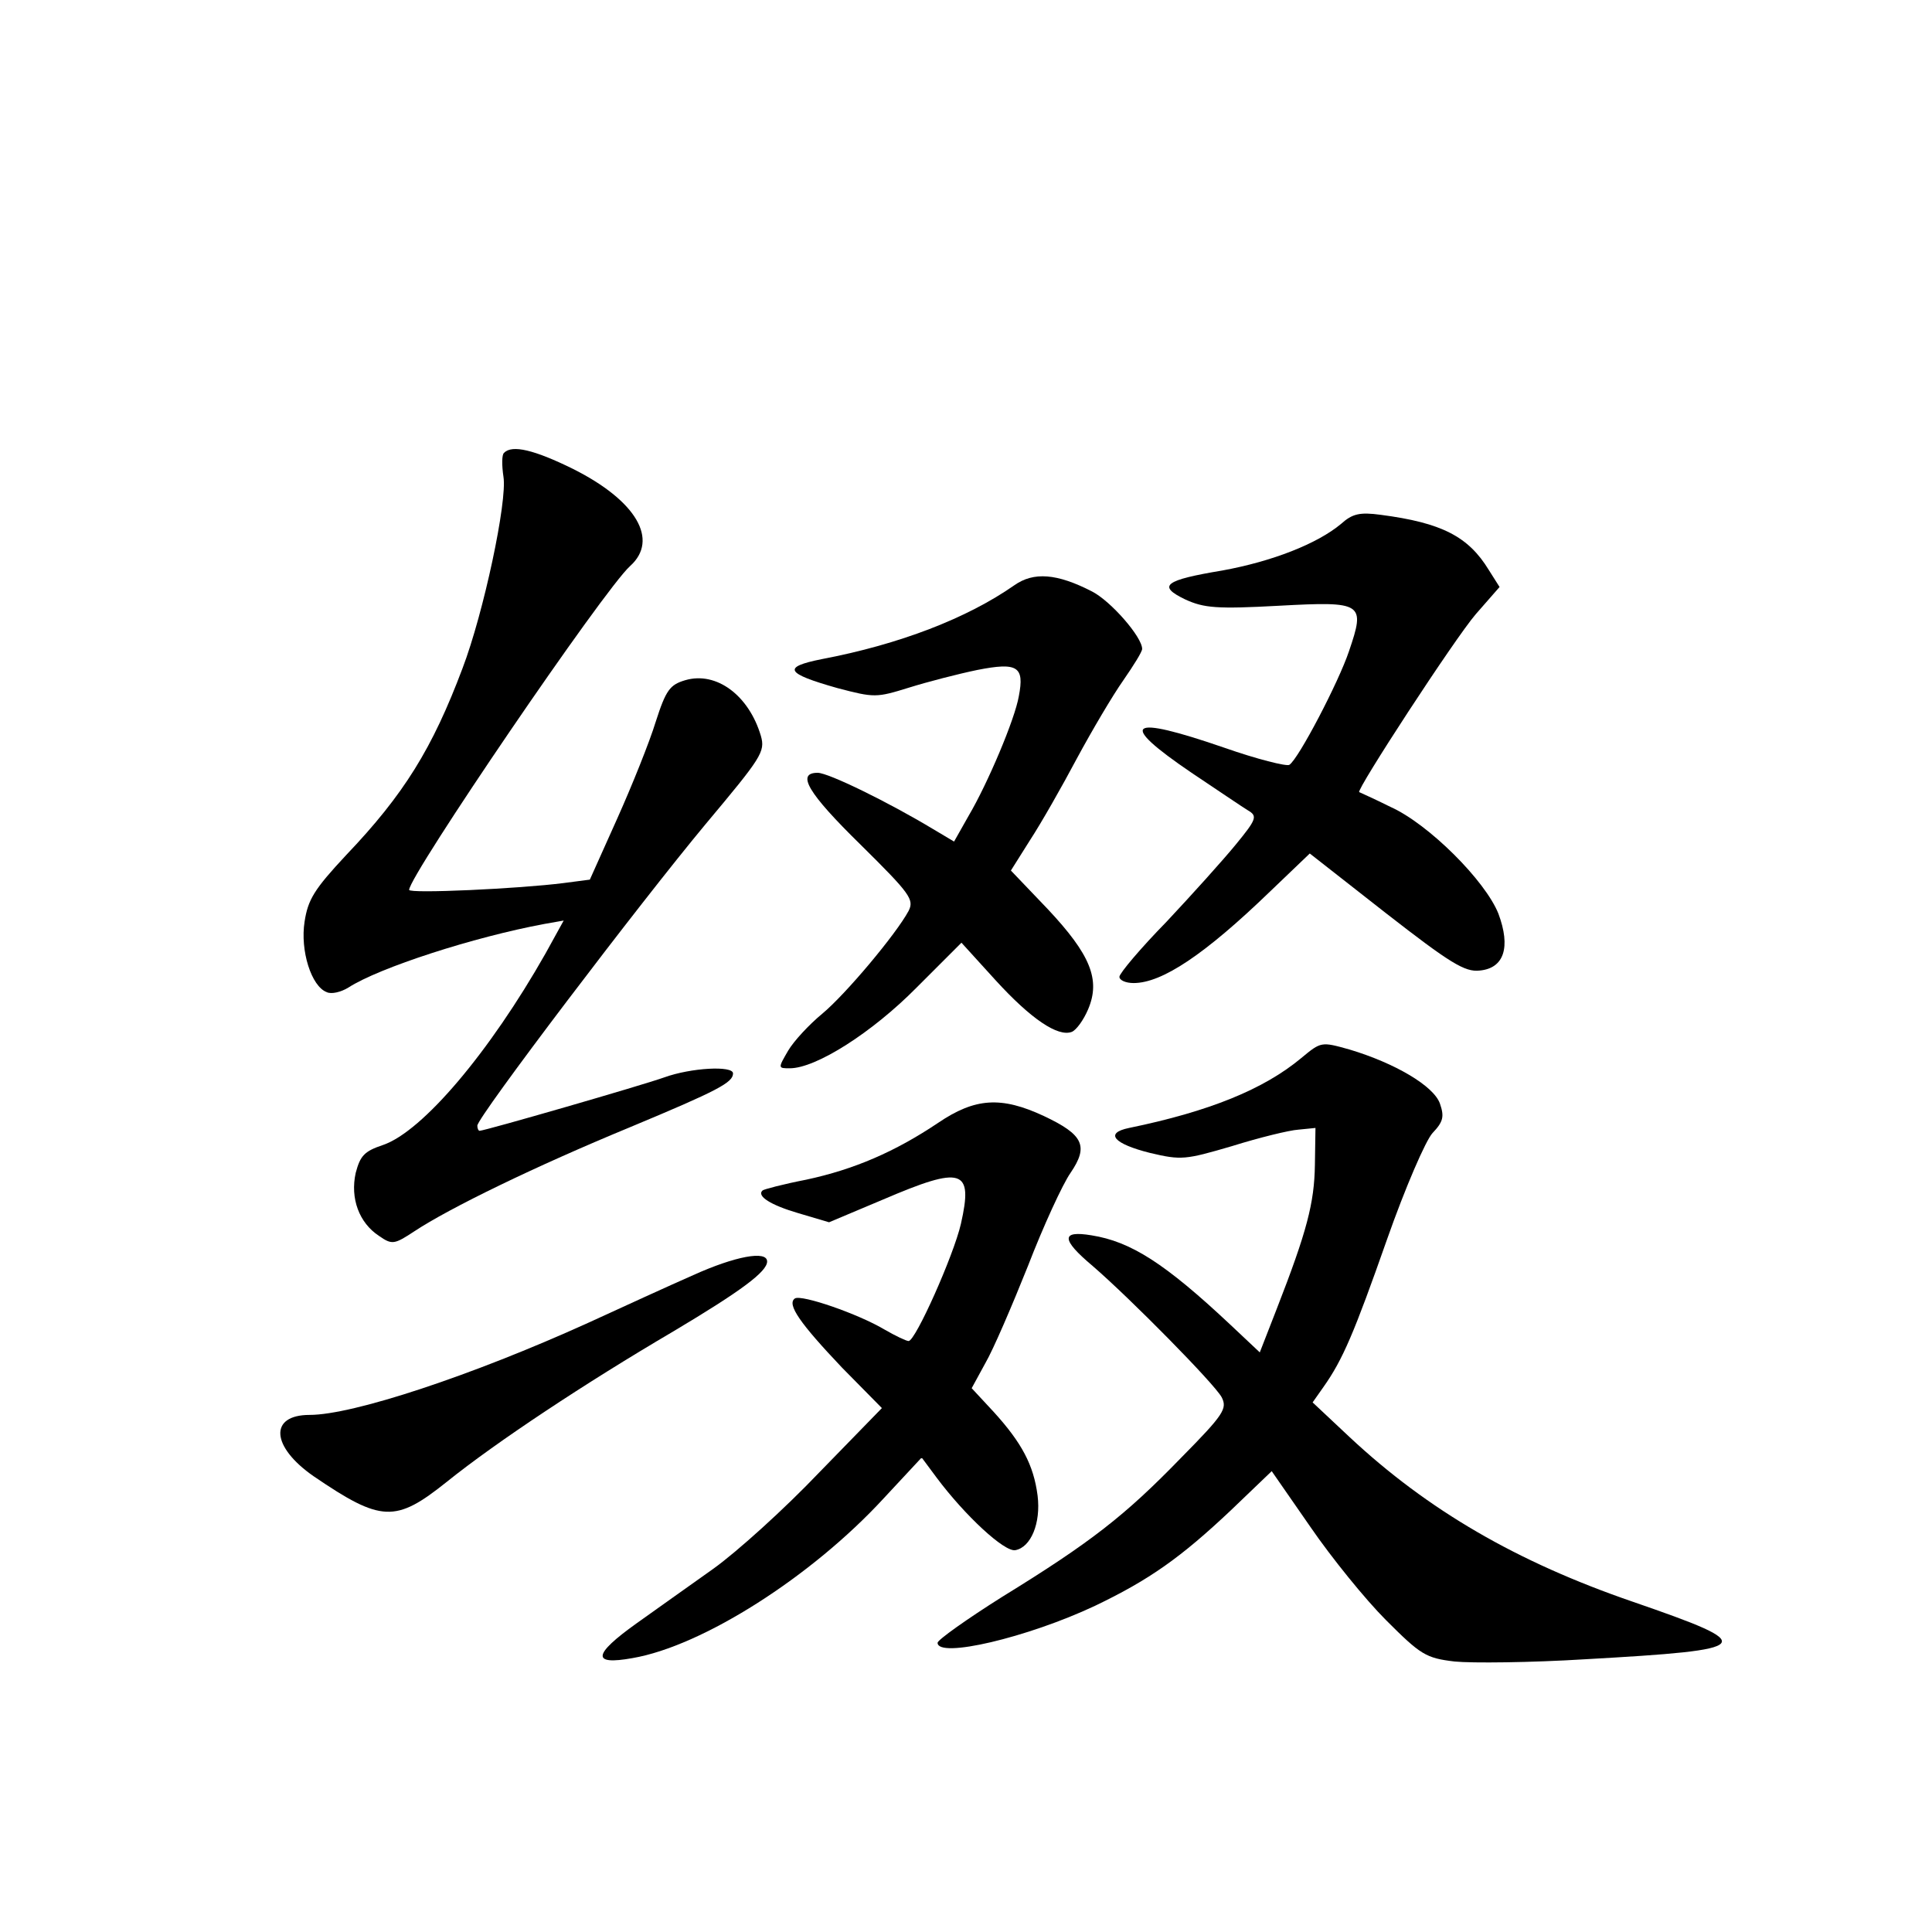 <?xml version="1.0" standalone="no"?>
<!DOCTYPE svg PUBLIC "-//W3C//DTD SVG 20010904//EN"
 "http://www.w3.org/TR/2001/REC-SVG-20010904/DTD/svg10.dtd">
<svg version="1.0" xmlns="http://www.w3.org/2000/svg"
 width="340pt" height="340pt" viewBox="0 0 340 340"
 preserveAspectRatio="xMidYMid meet">
<g transform="translate(0,340) scale(0.1,-0.1)"
fill="#000000" stroke="none">
<path d="M887 2603 c-4 -3 -4 -22 -1 -42 7 -43 -35 -240 -72 -337 -53 -141
-103 -222 -205 -329 -56 -60 -67 -78 -73 -117 -8 -51 12 -114 39 -124 8 -4 25
0 38 8 54 35 221 89 345 112 l34 6 -32 -58 c-98 -173 -216 -313 -286 -337 -33
-11 -40 -19 -48 -49 -10 -45 6 -88 41 -111 23 -16 27 -15 62 8 62 41 212 114
379 183 156 65 182 79 182 95 0 14 -74 10 -121 -7 -39 -14 -316 -94 -325 -94
-2 0 -4 4 -4 9 0 15 287 393 402 531 98 117 105 127 97 155 -21 71 -78 114
-133 98 -27 -8 -34 -17 -52 -73 -11 -36 -42 -113 -68 -171 l-48 -107 -46 -6
c-78 -10 -272 -19 -272 -12 0 25 343 529 389 570 51 46 11 115 -101 171 -67
33 -107 43 -121 28z"/>
<path d="M2360 2478 c-42 -35 -121 -66 -209 -82 -102 -17 -115 -27 -65 -51 33
-15 55 -17 165 -11 148 8 152 5 123 -80 -18 -54 -89 -190 -105 -200 -5 -3 -57
10 -114 30 -171 59 -189 45 -58 -44 45 -30 89 -60 99 -66 17 -10 16 -15 -21
-60 -22 -27 -77 -88 -122 -136 -46 -47 -83 -91 -83 -97 0 -6 11 -11 25 -11 50
0 125 50 240 161 l70 67 134 -105 c113 -88 139 -104 165 -101 43 4 55 41 33
100 -23 58 -123 158 -190 188 -28 14 -53 25 -55 26 -6 3 168 270 205 313 l42
48 -19 30 c-36 59 -83 83 -190 97 -37 5 -50 2 -70 -16z"/>
<path d="M1785 2370 c-83 -58 -202 -104 -339 -130 -70 -14 -64 -25 28 -51 65
-17 68 -17 126 1 32 10 86 24 120 31 71 14 83 6 73 -46 -7 -41 -55 -154 -88
-210 l-26 -46 -37 22 c-78 47 -184 99 -203 99 -38 0 -18 -35 76 -127 87 -86
94 -96 84 -116 -22 -41 -111 -147 -152 -181 -23 -19 -50 -48 -60 -65 -18 -31
-18 -31 3 -31 46 0 145 63 223 142 l79 79 60 -66 c63 -69 110 -100 134 -91 8
3 21 21 29 40 22 52 4 96 -71 176 l-65 68 34 54 c19 29 56 94 82 143 27 50 63
111 82 138 18 26 33 50 33 55 0 21 -55 84 -88 101 -62 32 -103 35 -137 11z"/>
<path d="M2290 1538 c-66 -55 -162 -94 -303 -123 -44 -9 -27 -28 37 -44 55
-13 62 -12 144 12 48 15 101 28 117 29 l30 3 -1 -65 c-1 -67 -14 -117 -67
-253 l-30 -77 -51 48 c-116 109 -176 147 -245 158 -54 9 -54 -7 2 -54 66 -57
214 -207 227 -231 10 -20 4 -30 -72 -107 -98 -101 -158 -148 -314 -244 -62
-39 -114 -76 -114 -81 0 -28 158 9 277 65 96 46 151 85 239 168 l72 69 68 -98
c37 -54 97 -128 133 -164 61 -61 70 -67 121 -73 30 -3 134 -2 230 4 302 17
307 24 84 101 -204 70 -361 161 -499 290 l-65 61 19 27 c34 48 54 95 112 260
32 91 68 174 80 187 19 20 21 29 13 52 -11 31 -79 71 -159 95 -50 14 -50 14
-85 -15z"/>
<path d="M1651 1424 c-76 -51 -148 -82 -232 -100 -41 -8 -75 -17 -77 -19 -11
-10 15 -26 63 -40 l54 -16 95 40 c140 60 159 54 137 -43 -13 -56 -80 -206 -92
-206 -4 0 -23 9 -42 20 -47 28 -146 62 -158 55 -15 -10 9 -44 83 -122 l70 -71
-111 -114 c-60 -63 -144 -139 -186 -169 -42 -30 -103 -73 -135 -96 -77 -55
-79 -74 -7 -61 123 21 315 143 442 281 l67 72 26 -35 c50 -67 120 -132 139
-128 27 5 45 47 39 96 -7 54 -28 93 -77 147 l-39 42 24 44 c14 24 47 101 75
171 27 70 61 144 75 164 32 47 23 67 -47 100 -75 35 -121 32 -186 -12z"/>
<path d="M1220 1156 c-41 -18 -124 -56 -185 -84 -205 -93 -414 -162 -490 -162
-72 0 -68 -56 7 -108 119 -81 144 -82 234 -10 87 70 244 174 399 265 119 71
165 105 165 123 0 20 -57 9 -130 -24z"/>
</g>
</svg>
